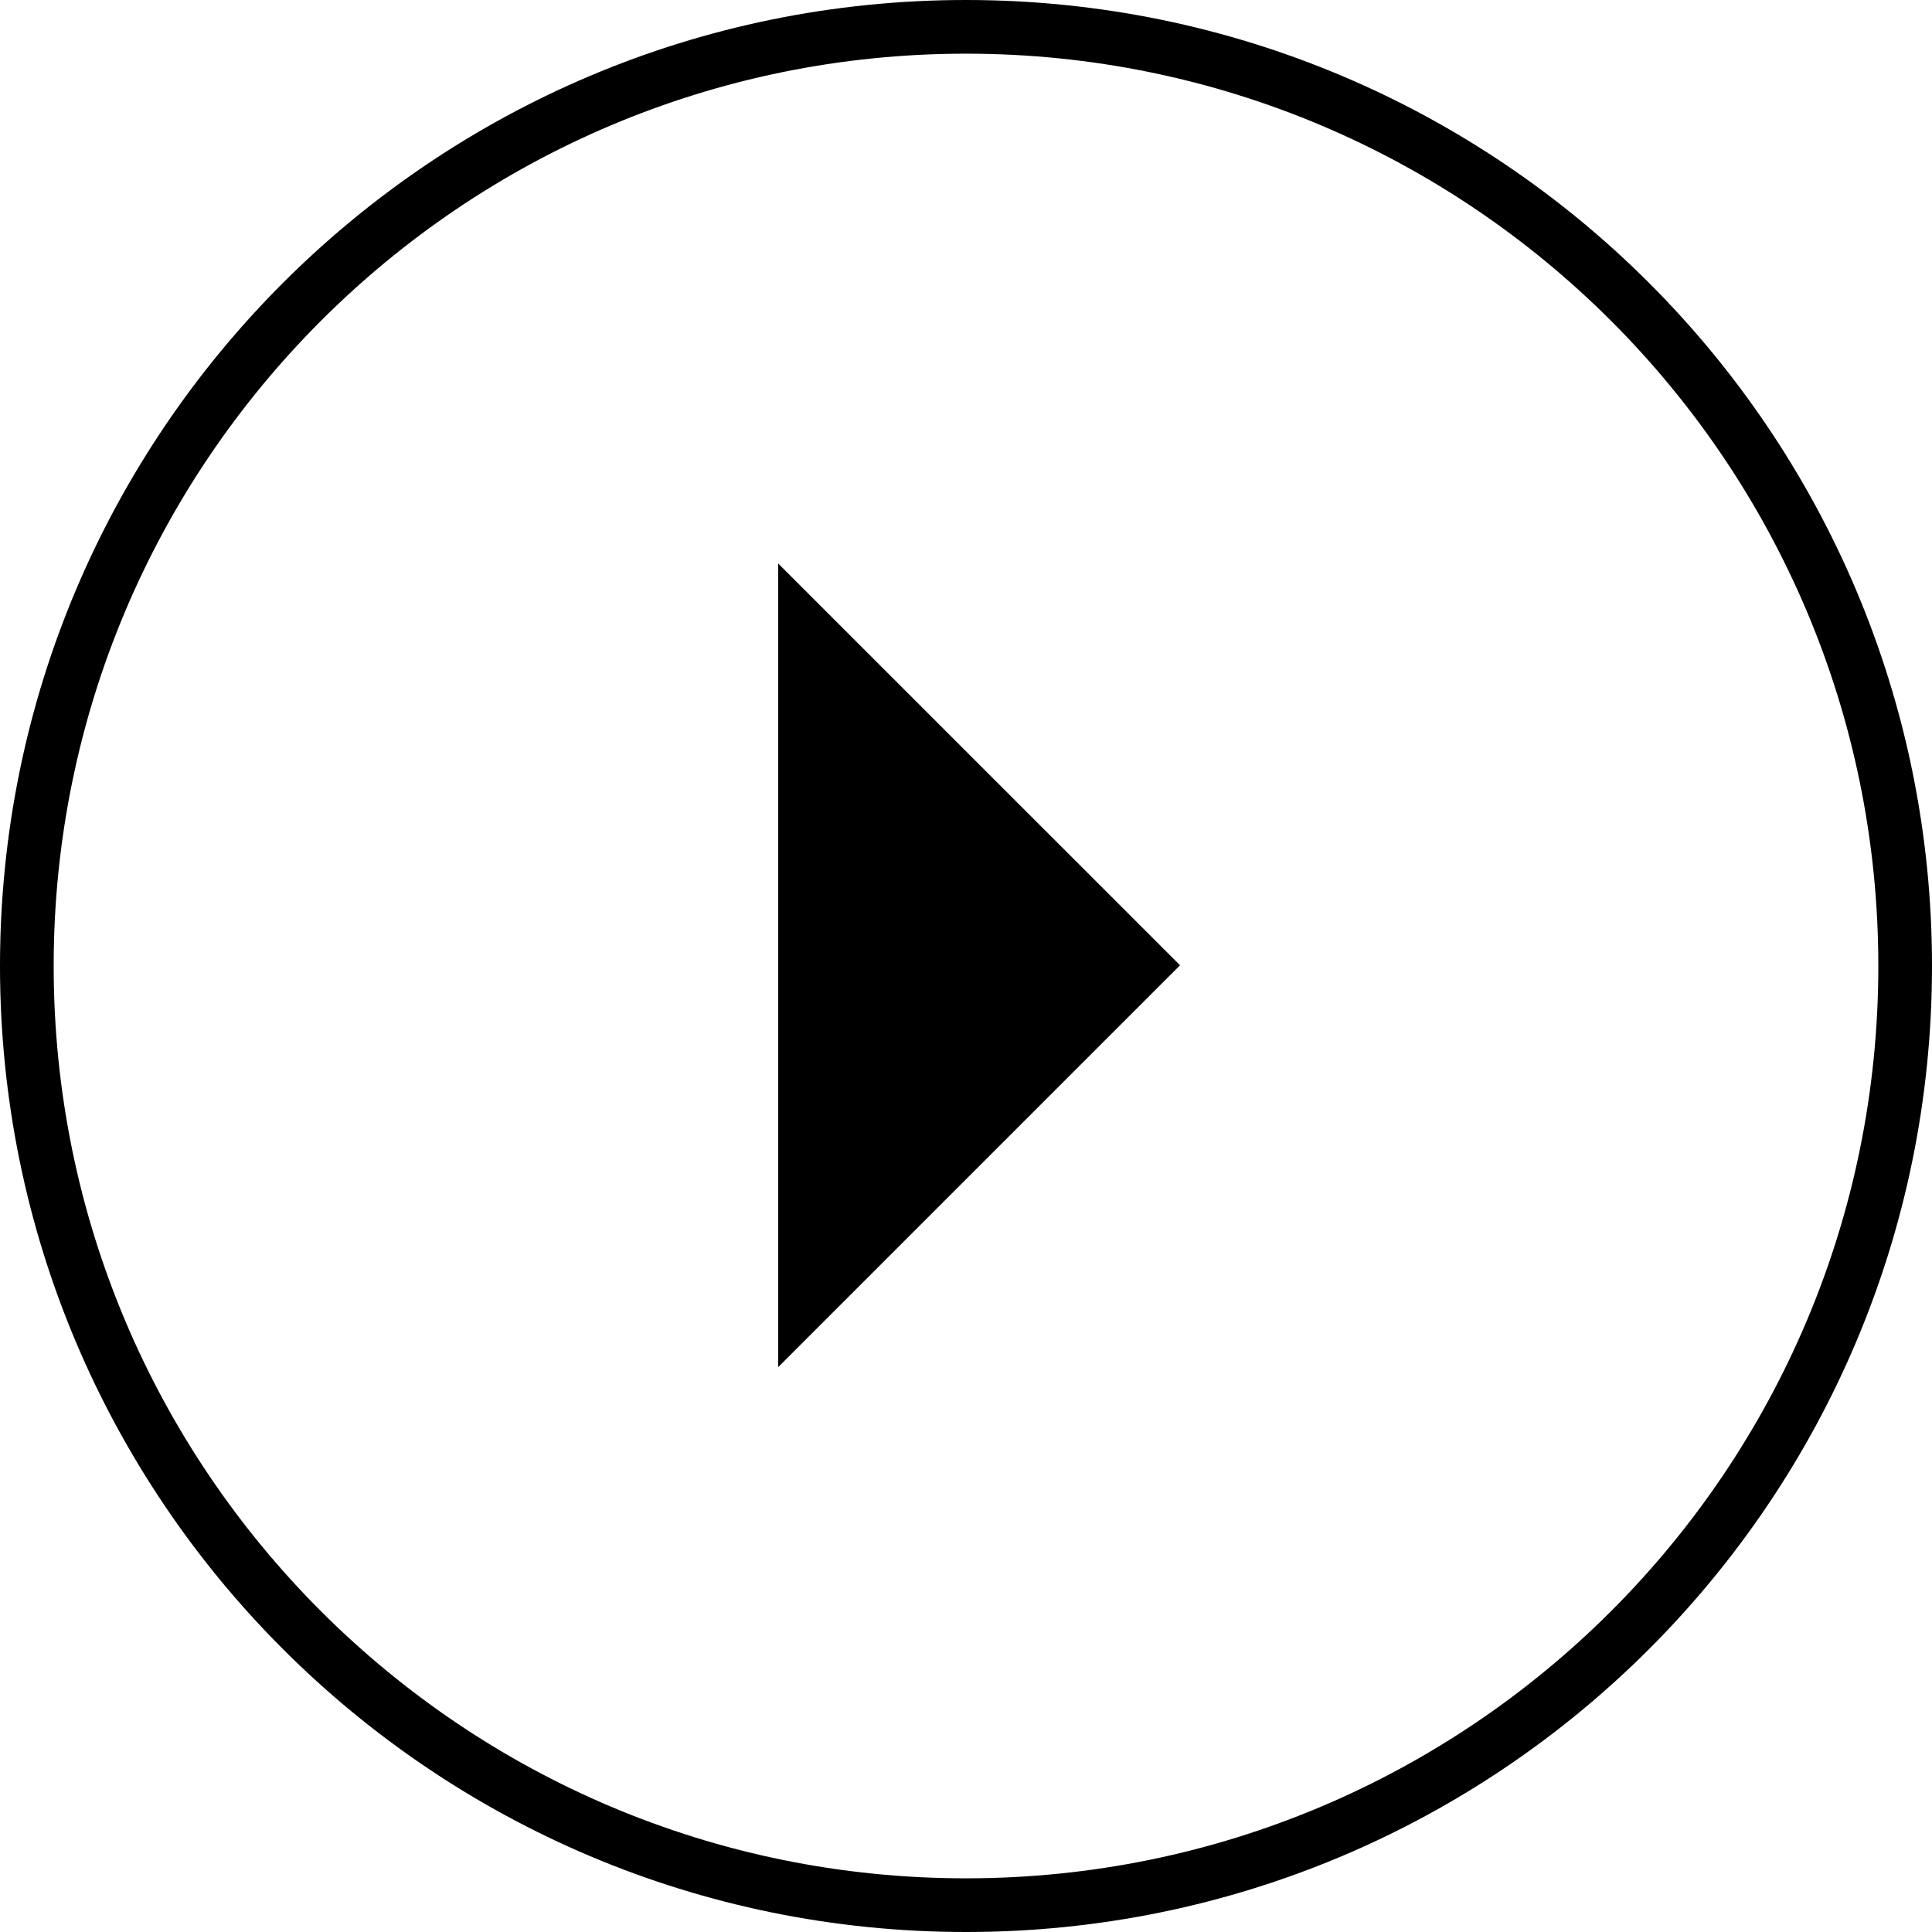 <!-- Generated by IcoMoon.io -->
<svg version="1.1" xmlns="http://www.w3.org/2000/svg" width="32" height="32" viewBox="0 0 32 32">
<title>PlayCircle</title>
<path d="M16 32c-8.837 0-16-7.163-16-16s7.163-16 16-16c8.837 0 16 7.163 16 16s-7.163 16-16 16zM16 31.111c8.346 0 15.111-6.765 15.111-15.111s-6.765-15.111-15.111-15.111c-8.346 0-15.111 6.765-15.111 15.111s6.765 15.111 15.111 15.111z"></path>
<path d="M12.889 9.333v13.311l6.656-6.656z"></path>
</svg>
